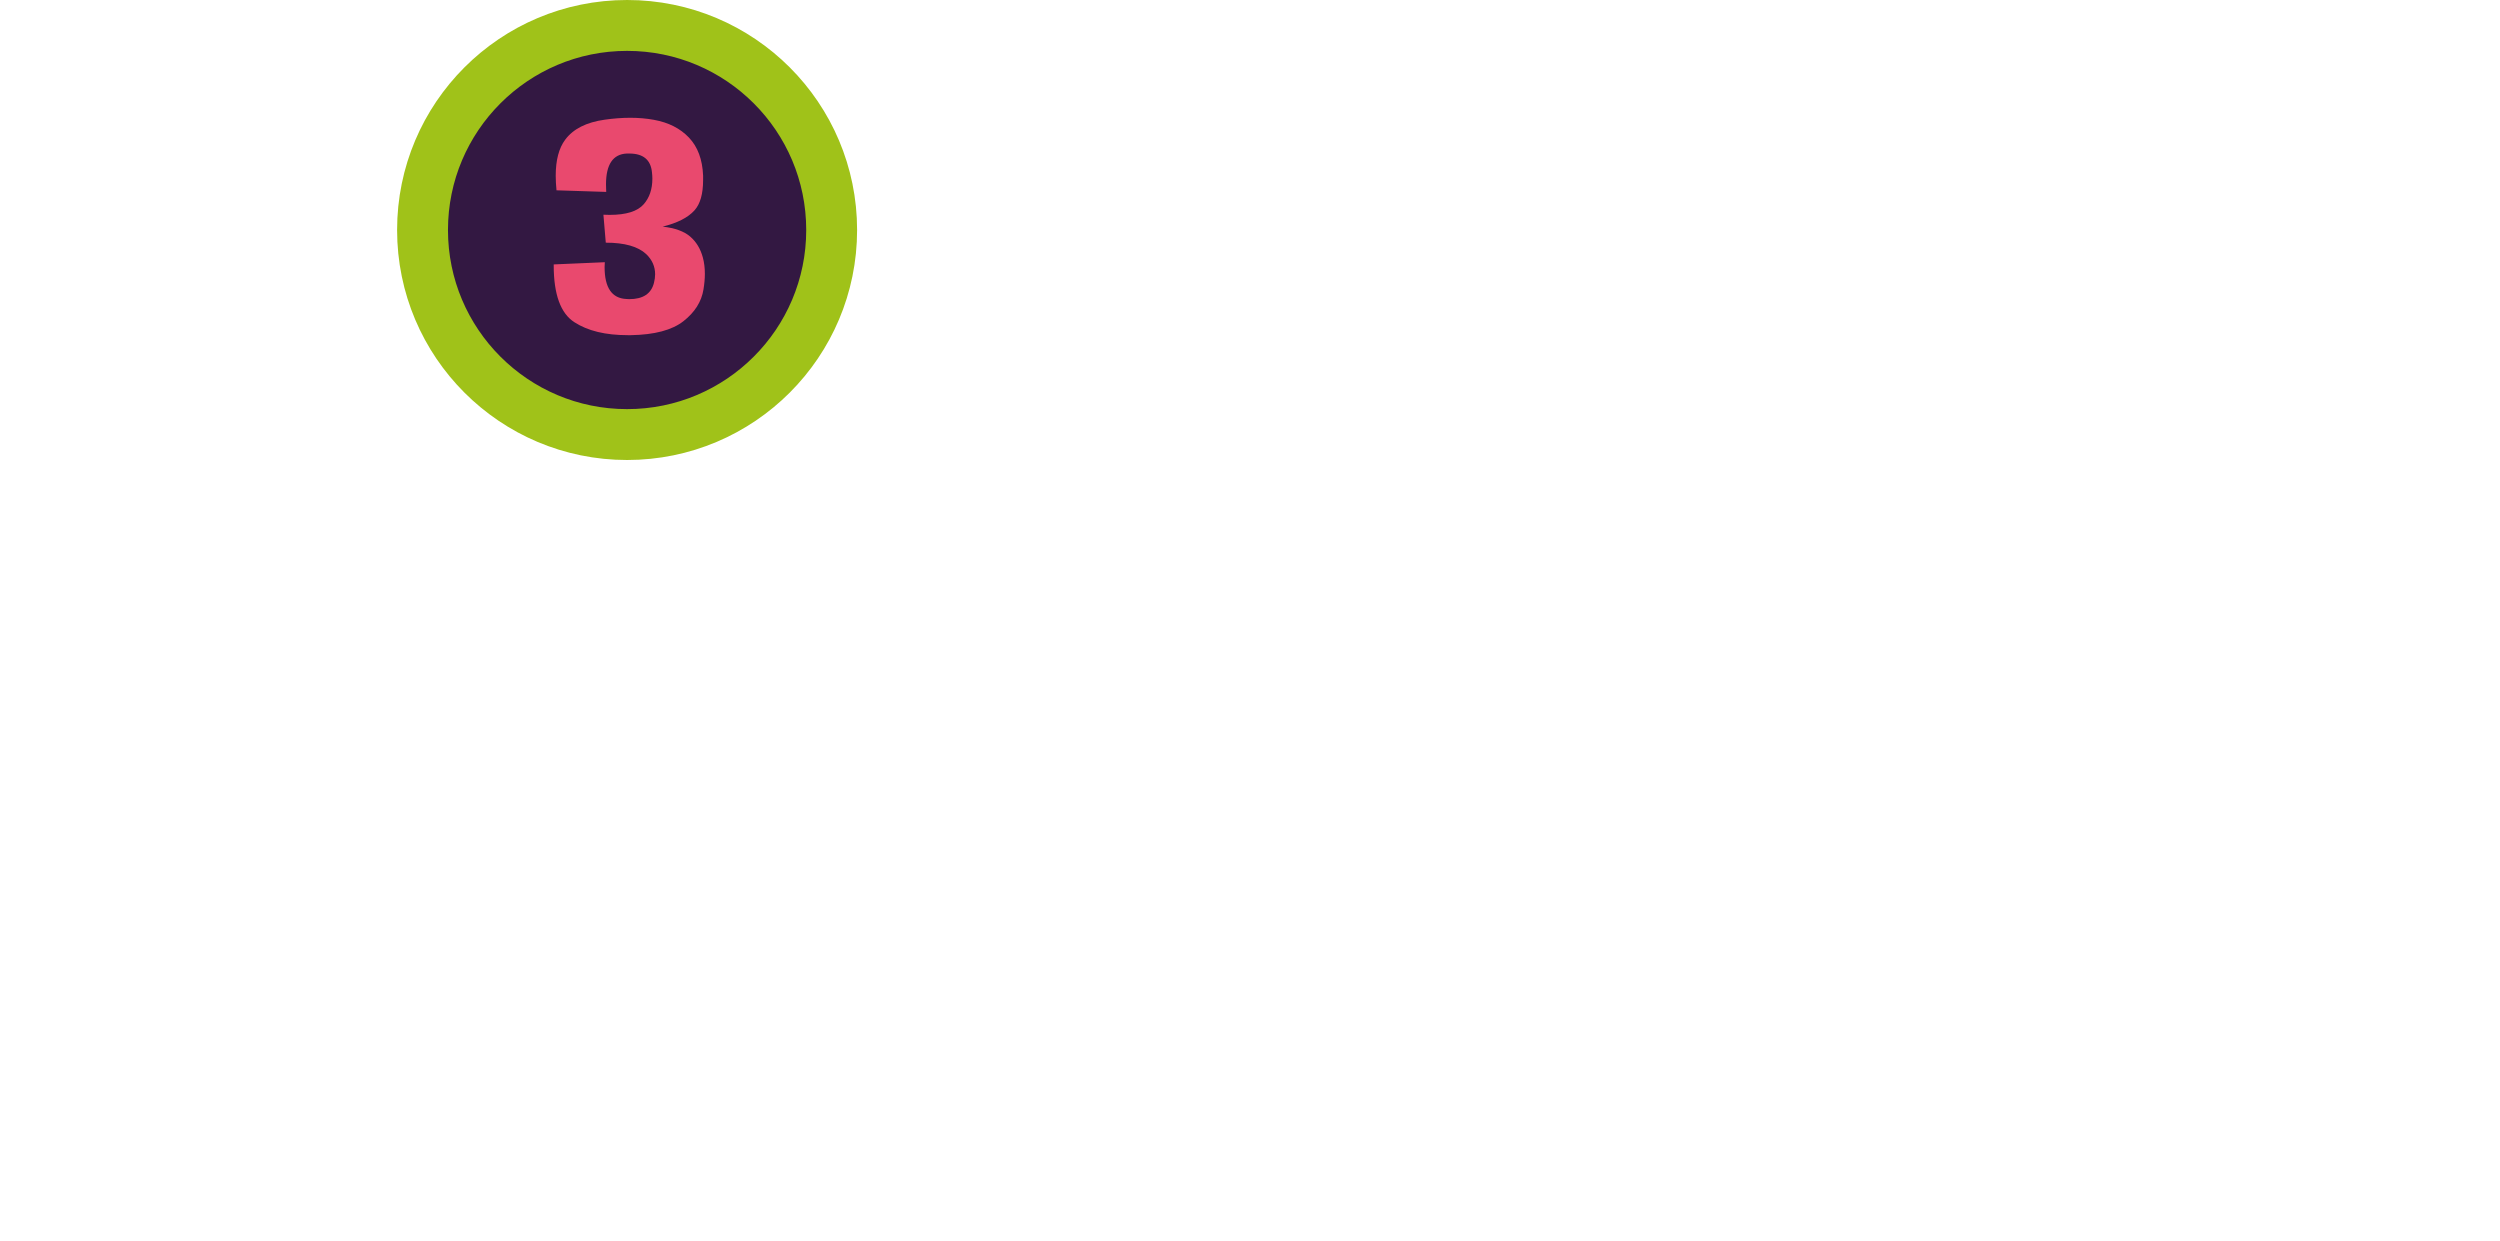 <?xml version="1.0" encoding="utf-8"?>
<!-- Generator: Adobe Illustrator 16.0.0, SVG Export Plug-In . SVG Version: 6.00 Build 0)  -->
<!DOCTYPE svg PUBLIC "-//W3C//DTD SVG 1.1//EN" "http://www.w3.org/Graphics/SVG/1.1/DTD/svg11.dtd">
<svg version="1.1" id="Capa_1" xmlns="http://www.w3.org/2000/svg" xmlns:xlink="http://www.w3.org/1999/xlink" x="0px" y="0px"
	 width="245.695px" height="121.988px" viewBox="0 0 245.695 121.988" enable-background="new 0 0 245.695 121.988"
	 xml:space="preserve">
<g>
	<circle fill="#331842" stroke="#A0C219" stroke-width="5" stroke-miterlimit="10" cx="61.63" cy="22.604" r="20.104"/>
	<g>
		<path fill="#E9496E" d="M54.693,18.703c-0.052-0.512-0.078-0.988-0.078-1.432c0-1.532,0.311-2.712,0.931-3.542
			c0.789-1.06,2.082-1.715,3.878-1.966c0.88-0.125,1.72-0.188,2.521-0.188c0.813,0,1.59,0.066,2.327,0.202
			c1.435,0.261,2.582,0.844,3.441,1.749c0.859,0.906,1.321,2.149,1.387,3.729v0.434c0,1.368-0.284,2.366-0.854,2.992
			c-0.634,0.703-1.674,1.233-3.122,1.59c1.202,0.136,2.104,0.46,2.705,0.977c0.602,0.516,1.019,1.207,1.25,2.073
			c0.129,0.482,0.194,1.013,0.194,1.591c0,0.472-0.046,0.982-0.136,1.531c-0.194,1.205-0.852,2.246-1.969,3.122
			c-1.119,0.877-2.841,1.335-5.168,1.374h-0.31c-2.186,0-3.93-0.424-5.236-1.271c-1.356-0.867-2.036-2.732-2.036-5.594v-0.088
			l5.022-0.217c-0.013,0.164-0.021,0.323-0.021,0.478c0,2.022,0.711,3.068,2.134,3.137c0.103,0.01,0.199,0.015,0.291,0.015
			c1.344,0,2.152-0.529,2.424-1.59c0.077-0.298,0.116-0.583,0.116-0.853c0-0.762-0.291-1.421-0.873-1.98
			c-0.803-0.752-2.127-1.127-3.976-1.127l-0.232-2.747c0.22,0.01,0.426,0.016,0.62,0.016c1.616,0,2.729-0.348,3.336-1.041
			c0.568-0.646,0.854-1.484,0.854-2.516c0-0.202-0.013-0.409-0.039-0.622c-0.116-1.232-0.86-1.85-2.229-1.85h-0.252
			c-1.357,0.066-2.036,1.079-2.036,3.036c0,0.23,0.006,0.477,0.02,0.736L54.693,18.703z"/>
	</g>
</g>
</svg>
